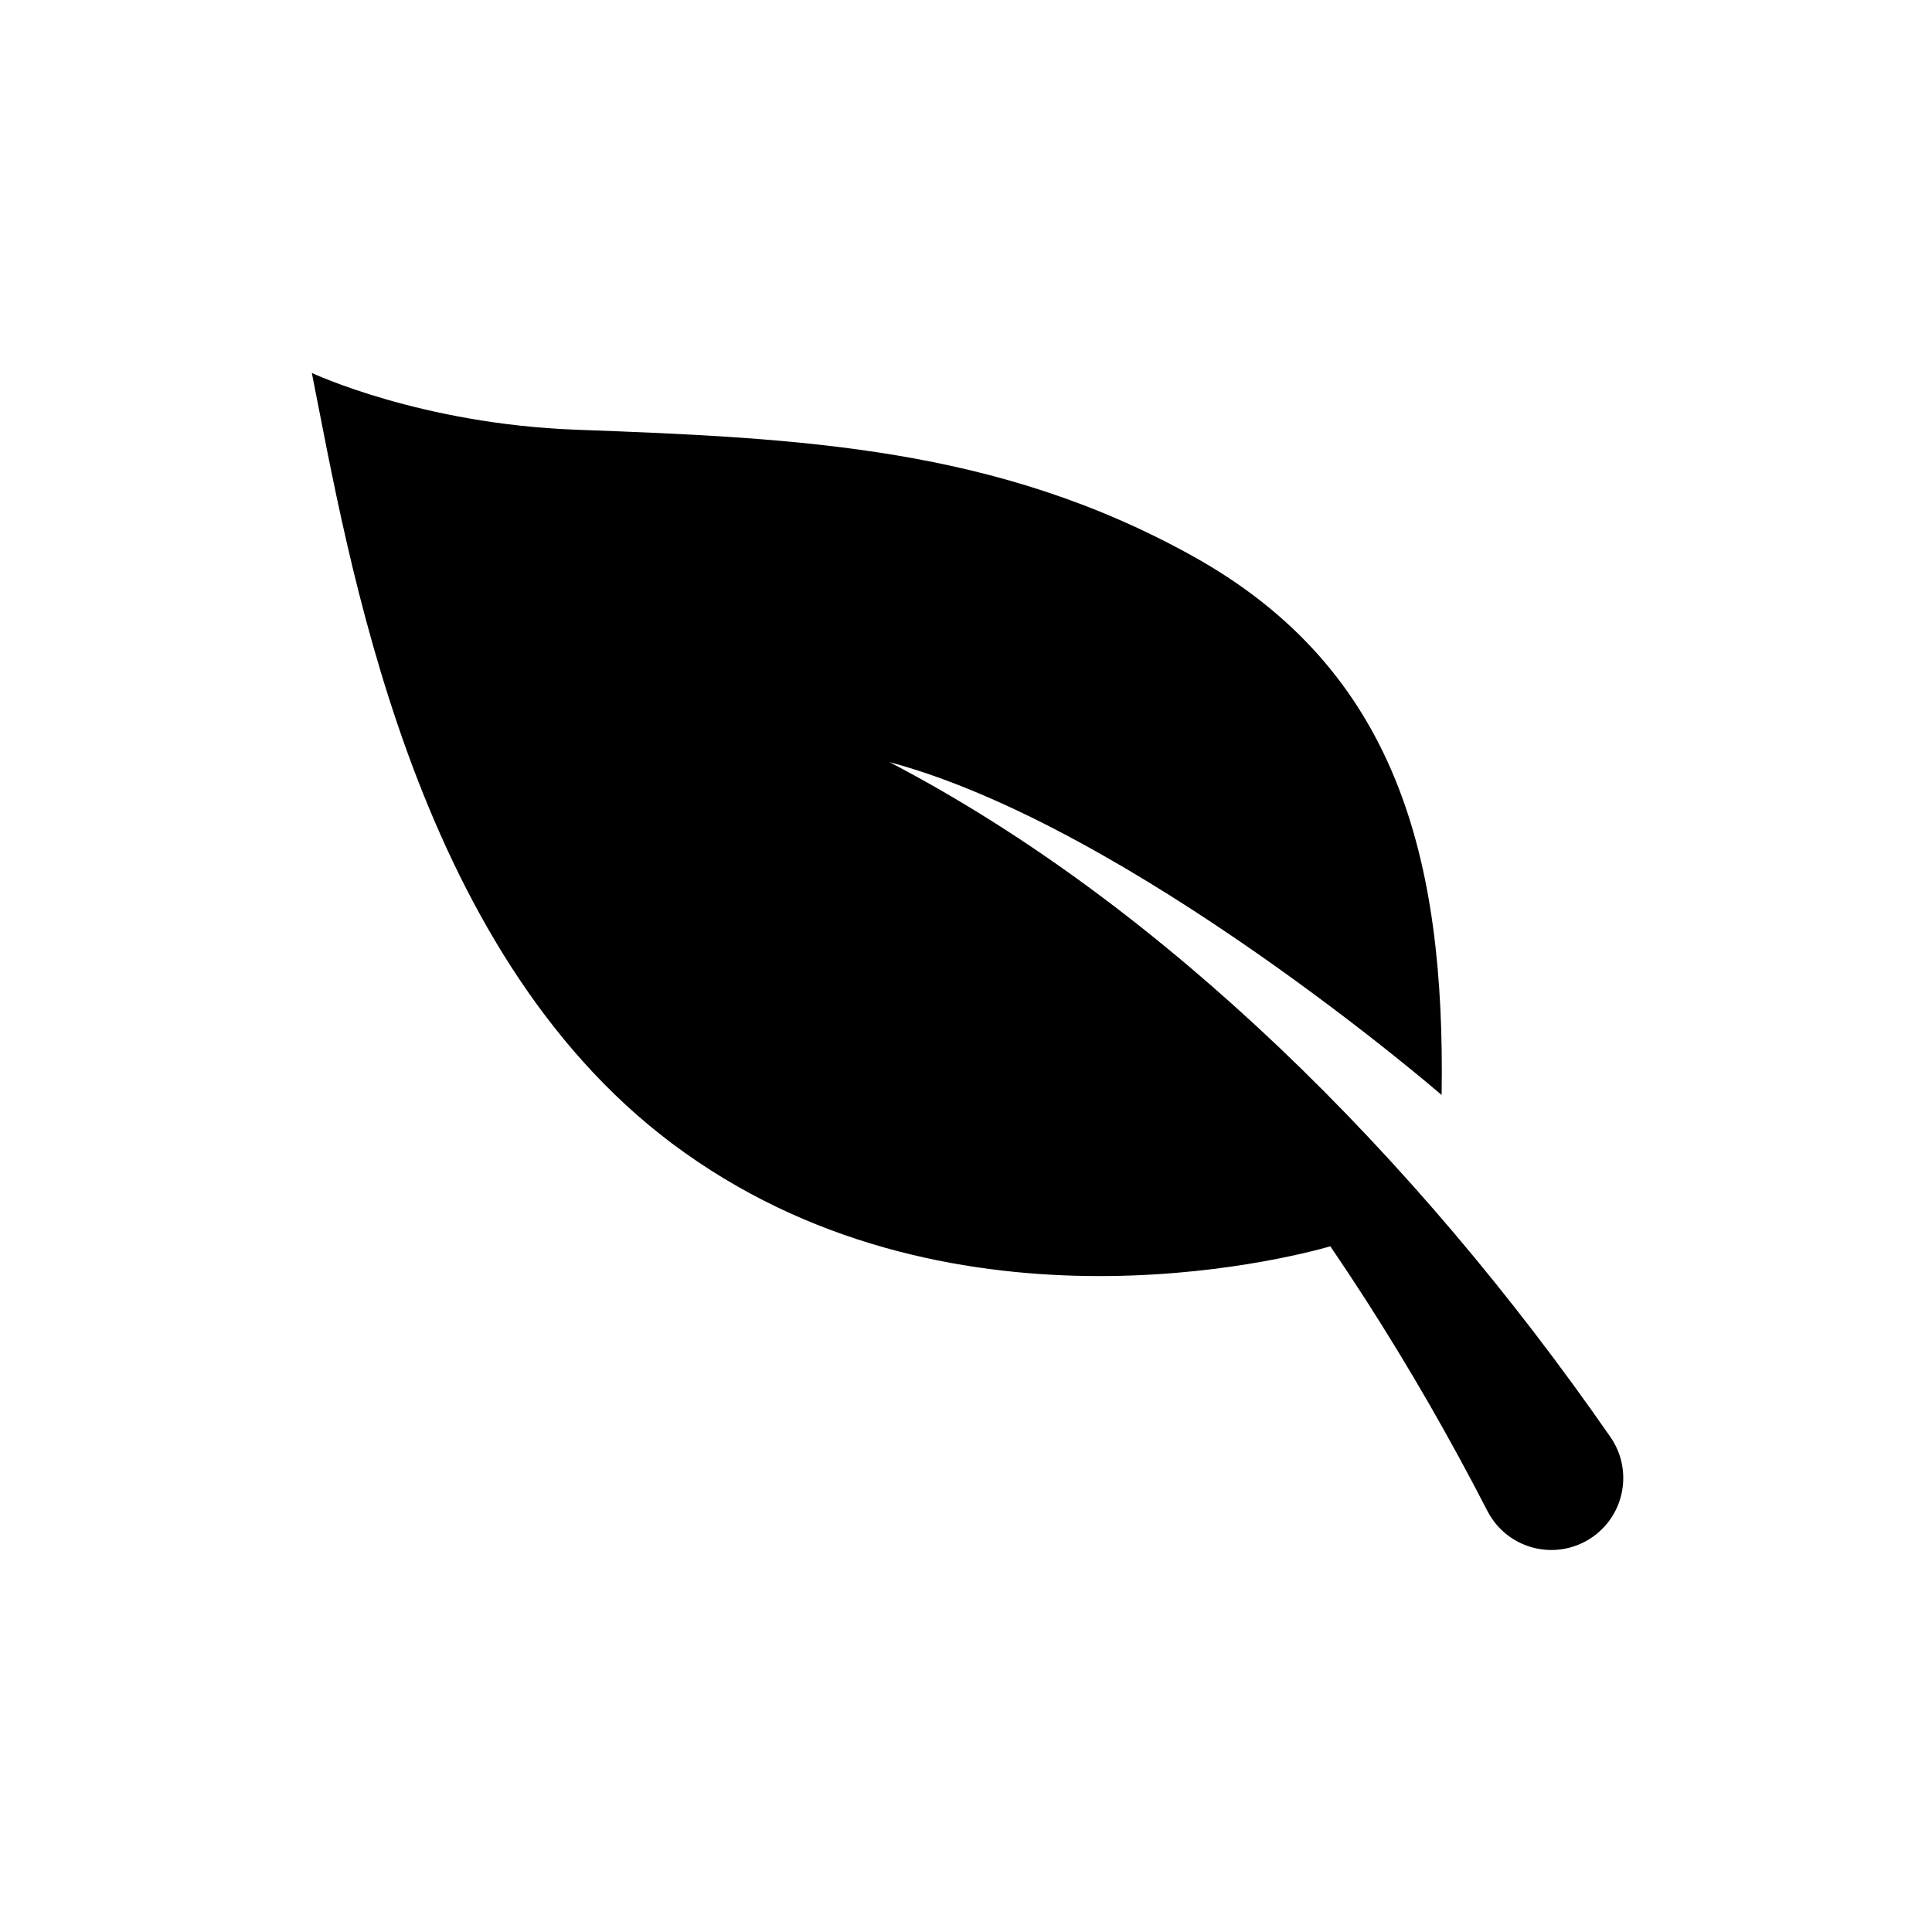 <svg class="icon" width="1200pt" height="1200pt" version="1.1" viewBox="-200 -200 1600 1600" xmlns="http://www.w3.org/2000/svg">
 <path d="m1133.7 990.1-0.301-0.422c-40.297-58.078-83.578-114.65-129.25-168.53-45.73-53.941-94.078-105.49-145.12-154.04-97.262-92.316-204.68-174.42-322.34-235.93 200.44 53.555 457.2 275.63 457.2 275.63 3.059-196.07-36.863-352.23-206.2-446.3-162-90-322.93-97.738-510.5-104.63-129.23-4.762-218.95-47.027-218.95-47.027 30.422 152.43 82.391 476.18 298.39 638.18 225.42 169.05 510.19 95.09 545.11 85.117 9.816 14.426 19.453 28.957 28.883 43.609 36.648 56.988 70.211 115.37 101.18 175.57 1.141 2.184 2.594 4.621 4.031 6.707 18.758 27.023 55.859 33.73 82.883 14.965 27.016-18.758 33.723-55.871 14.977-82.895z"/>
</svg>

